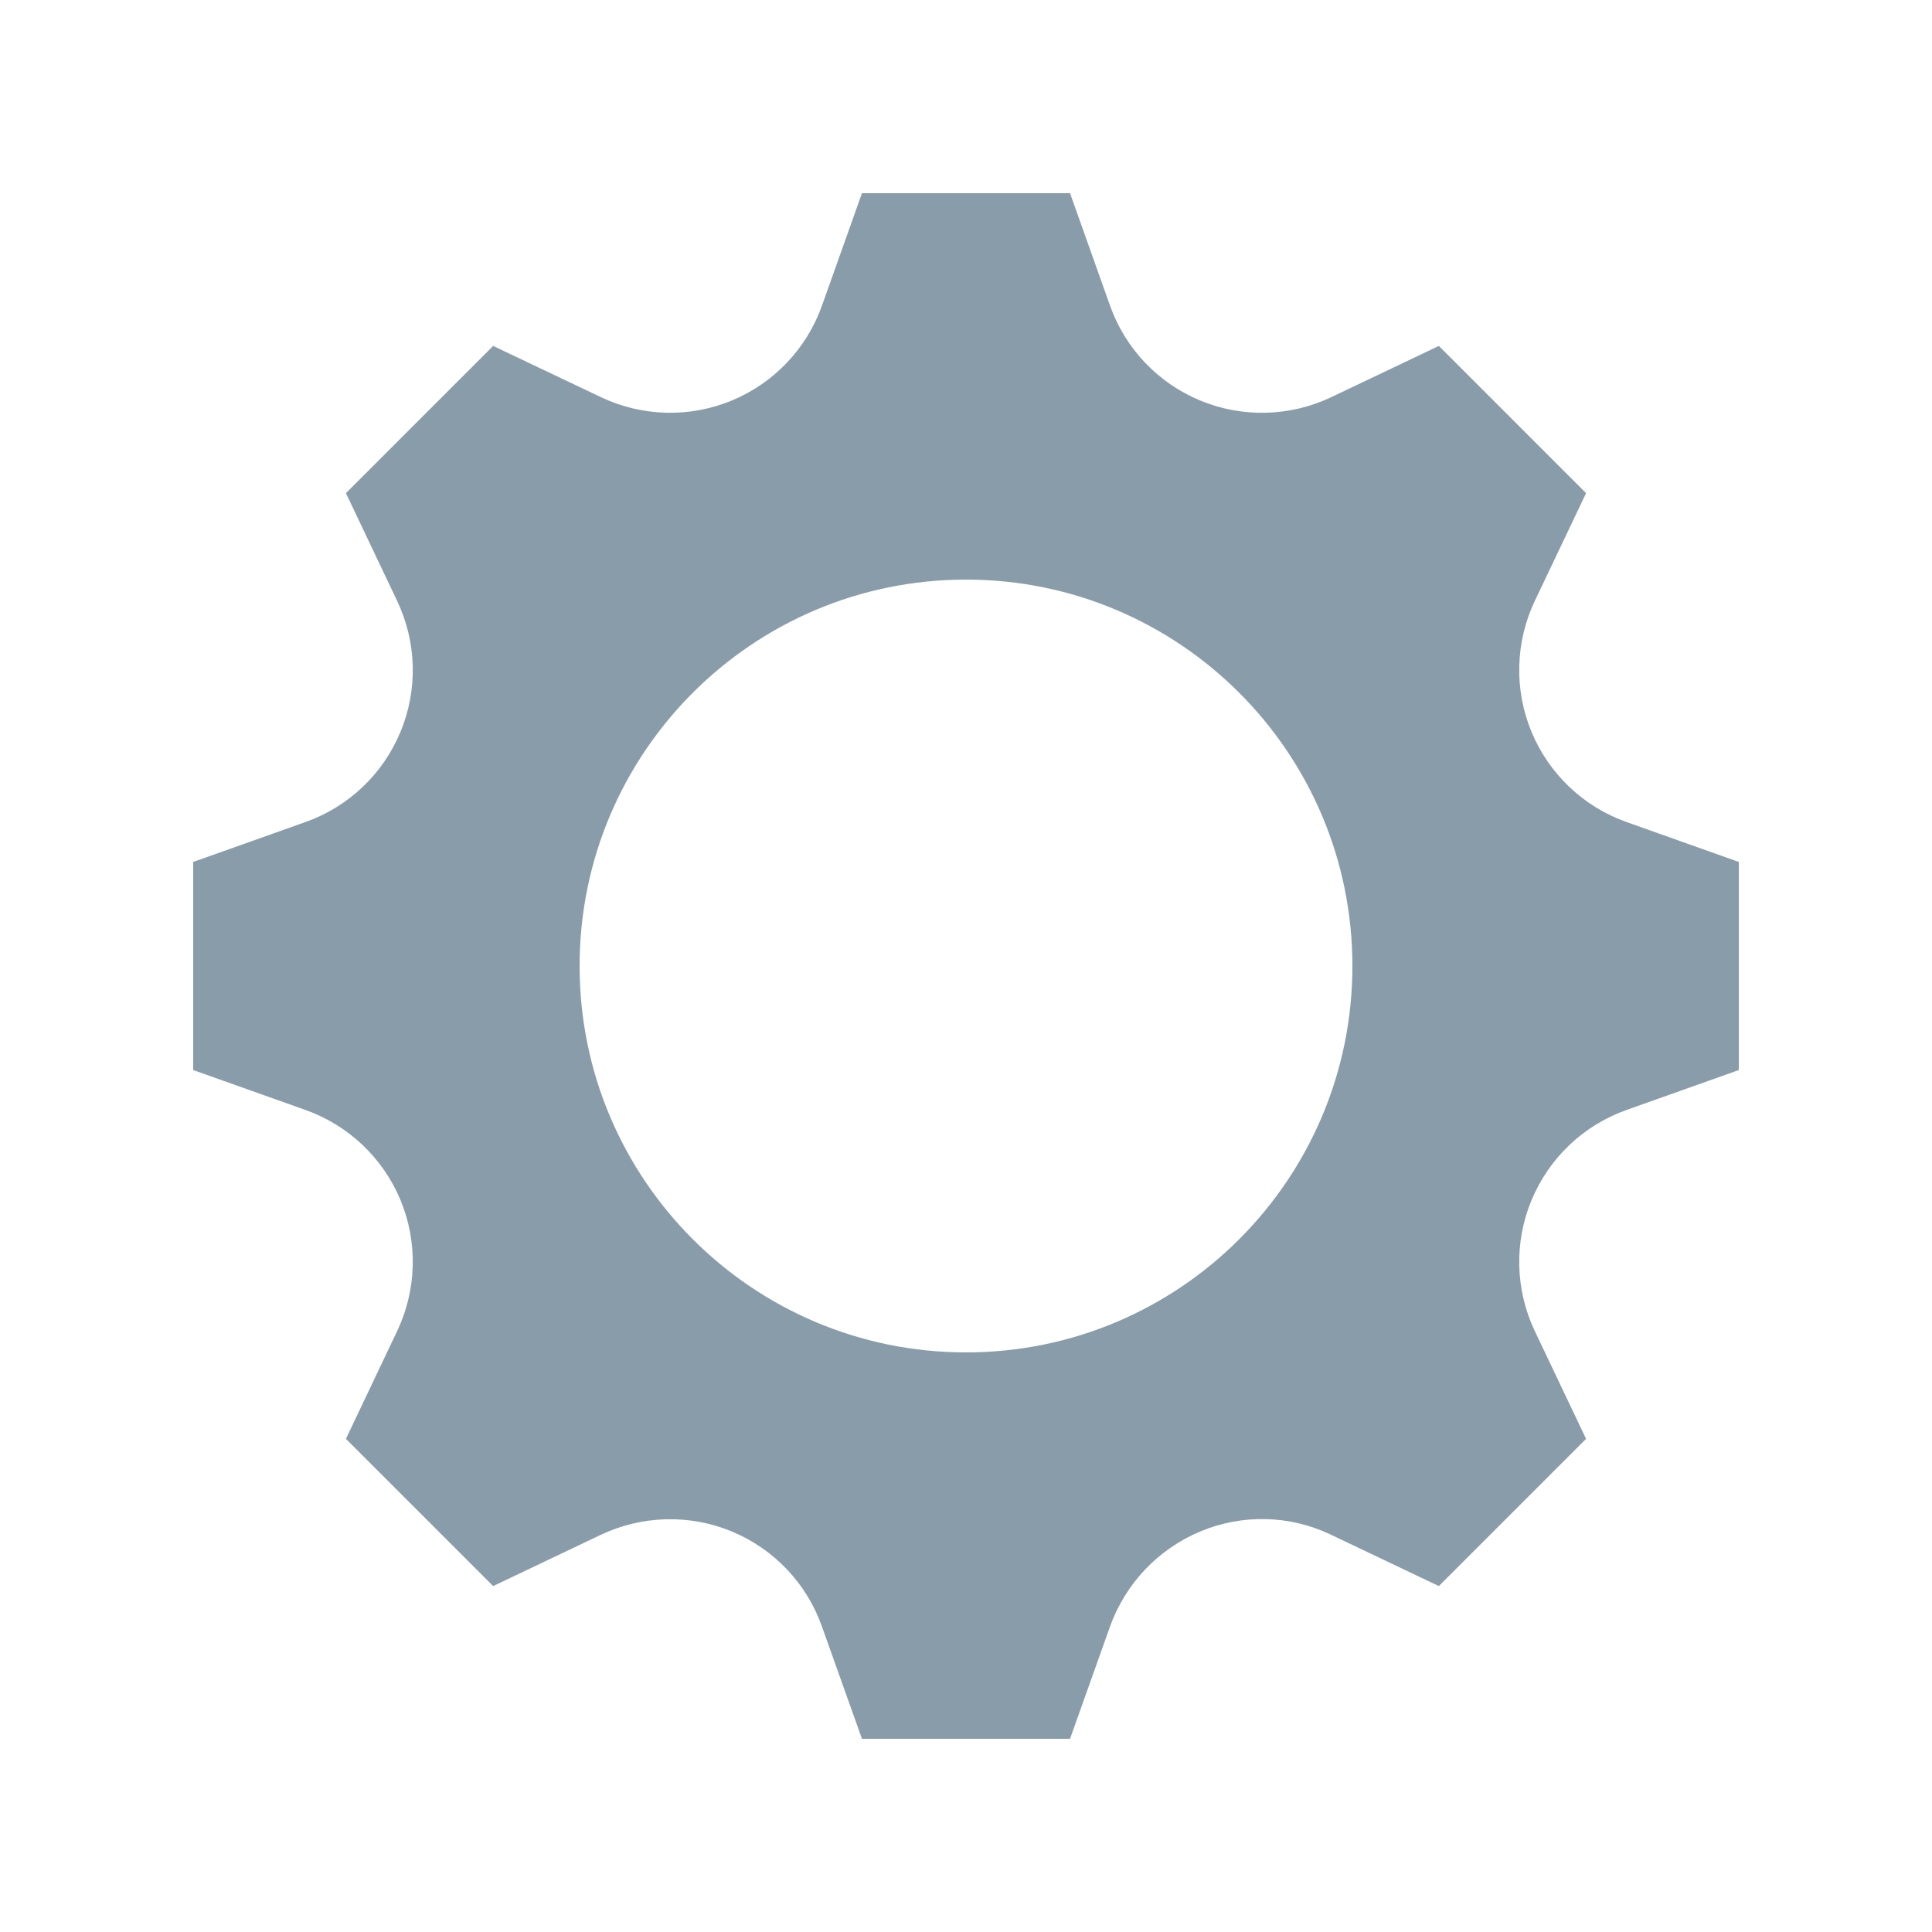 <?xml version="1.0"?>
<svg width="20px" height="20px" viewBox="0 0 20 20" version="1.1" xmlns="http://www.w3.org/2000/svg" xmlns:xlink="http://www.w3.org/1999/xlink">
    <g fill="#899CA9" class="svg-gear">
        <path d="M18,8.923 L16.836,8.509 C16.392,8.351 16.035,8.012 15.854,7.576 C15.673,7.14 15.686,6.647 15.888,6.221 L16.419,5.105 L14.895,3.581 L13.78,4.112 C13.353,4.314 12.86,4.327 12.424,4.146 C11.988,3.965 11.649,3.609 11.491,3.164 L11.077,2 L8.923,2 L8.509,3.164 C8.351,3.608 8.012,3.965 7.576,4.146 C7.14,4.327 6.647,4.314 6.22,4.111 L5.105,3.581 L3.581,5.105 L4.111,6.22 C4.314,6.647 4.327,7.14 4.146,7.576 C3.965,8.012 3.609,8.351 3.164,8.509 L2,8.923 L2,11.077 L3.164,11.491 C3.608,11.649 3.965,11.988 4.146,12.423 C4.327,12.86 4.314,13.353 4.111,13.78 L3.581,14.895 L5.105,16.419 L6.22,15.888 C6.647,15.686 7.14,15.673 7.576,15.854 C8.012,16.035 8.35,16.391 8.508,16.836 L8.923,18 L11.077,18 L11.489,16.843 C11.648,16.395 11.99,16.034 12.429,15.852 C12.862,15.672 13.35,15.684 13.773,15.885 L14.895,16.419 L16.419,14.895 L15.888,13.779 C15.686,13.353 15.673,12.86 15.854,12.425 C16.035,11.988 16.392,11.649 16.836,11.491 L18,11.077 L18,8.923 Z M10,14 C7.791,14 6,12.209 6,10 C6,7.791 7.791,6 10,6 C12.209,6 14,7.791 14,10 C14,12.209 12.209,14 10,14 L10,14 Z" class="svg-shape"/>
    </g>
</svg>